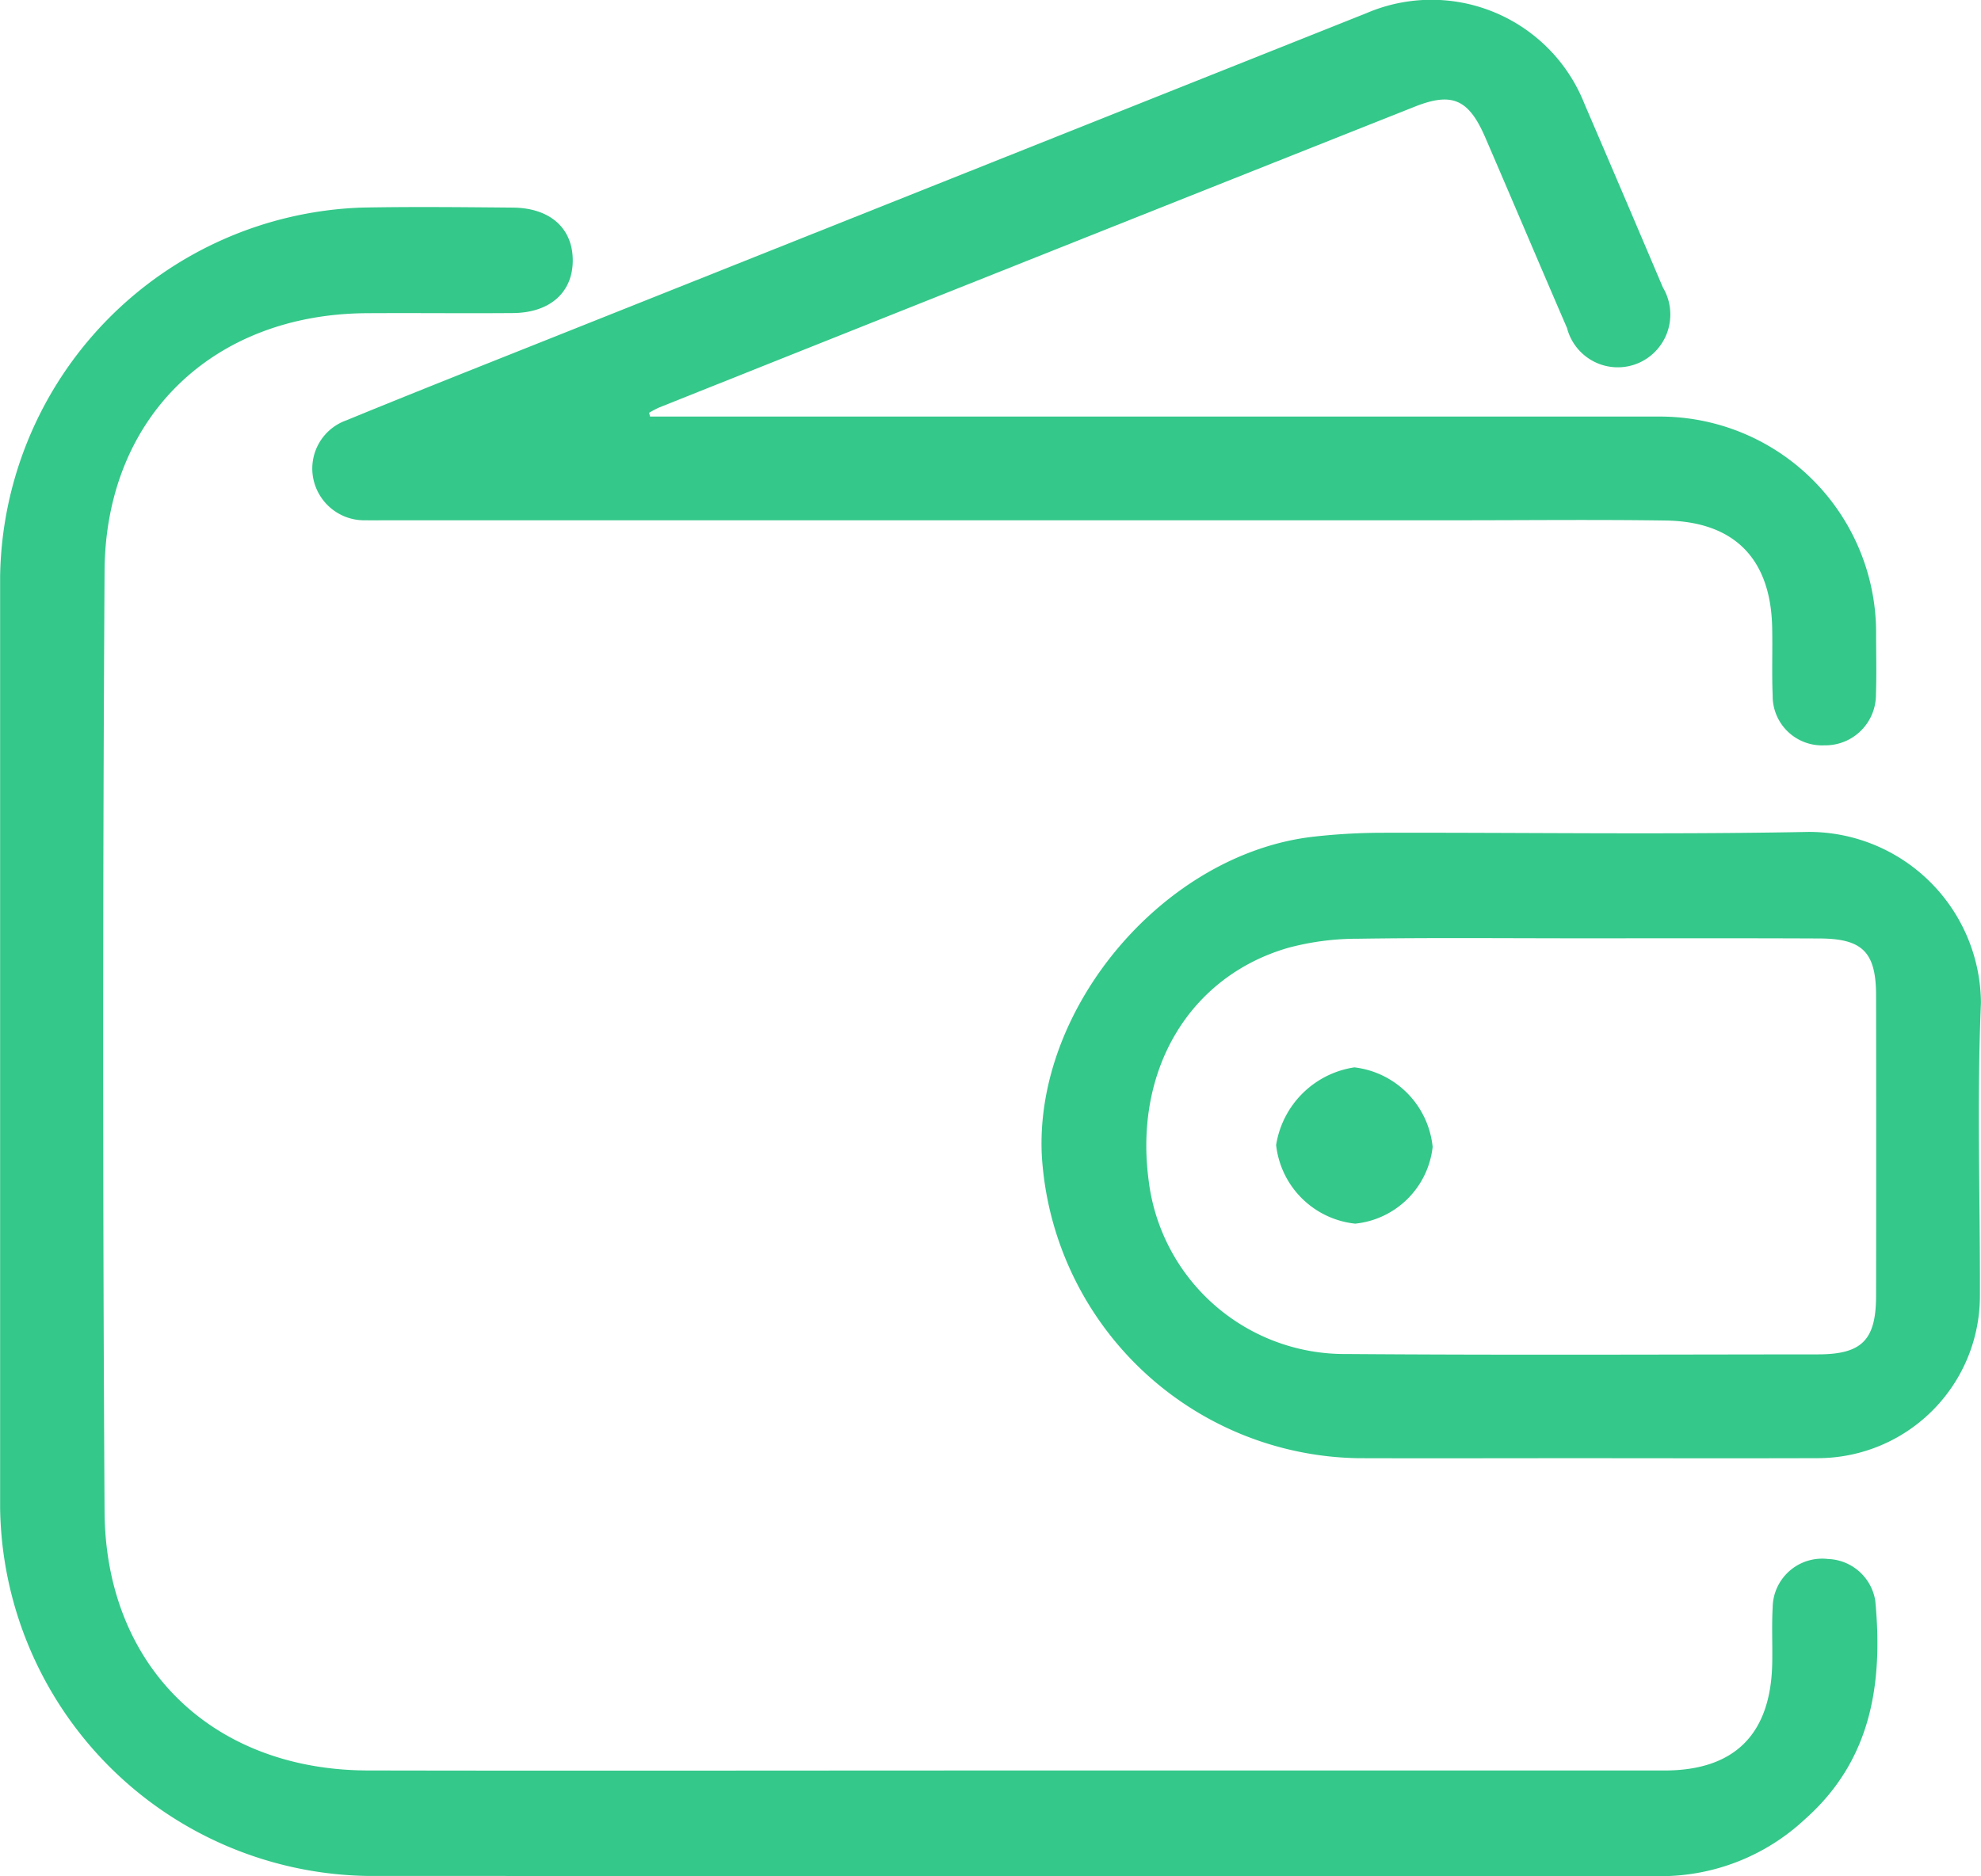 <svg id="Сгруппировать_362" data-name="Сгруппировать 362" xmlns="http://www.w3.org/2000/svg" width="71.104" height="67.362" viewBox="0 0 71.104 67.362">
  <path id="Контур_261" data-name="Контур 261" d="M-122.465-82.082q11.79,0,23.58,0c2.519,0,3.816-1.3,3.871-3.829.015-.672-.021-1.346.016-2.016a1.776,1.776,0,0,1,1.984-1.748,1.78,1.78,0,0,1,1.7,1.505c.278,2.963-.134,5.718-2.524,7.836a7.583,7.583,0,0,1-5.167,2.046q-23.229,0-46.459-.009a13.4,13.4,0,0,1-13.156-13.234q0-16.7,0-33.4a13.456,13.456,0,0,1,12.959-13.26c1.811-.036,3.623-.016,5.435,0,1.341.009,2.155.734,2.16,1.886s-.812,1.889-2.145,1.9c-1.753.014-3.506-.006-5.26.005-5.516.035-9.372,3.74-9.4,9.263q-.1,16.874,0,33.749c.029,5.574,3.873,9.291,9.447,9.305C-137.776-82.068-130.12-82.082-122.465-82.082Z" transform="translate(158.624 145.644)" fill="#34c88a"/>
  <path id="Контур_262" data-name="Контур 262" d="M-82.573-165.649h.91q17.663,0,35.326,0a7.761,7.761,0,0,1,7.771,7.795c0,.73.02,1.462-.006,2.191a1.817,1.817,0,0,1-1.853,1.817,1.773,1.773,0,0,1-1.854-1.8c-.033-.817,0-1.636-.018-2.454-.058-2.452-1.365-3.782-3.827-3.817-2.483-.036-4.967-.009-7.451-.009H-91.97c-.263,0-.526.007-.789,0a1.867,1.867,0,0,1-1.9-1.49,1.837,1.837,0,0,1,1.191-2.1c2.263-.931,4.539-1.832,6.812-2.738q14.9-5.941,29.8-11.879a5.906,5.906,0,0,1,7.82,3.252q1.416,3.293,2.815,6.593a1.9,1.9,0,0,1-.874,2.718,1.882,1.882,0,0,1-2.565-1.258c-.983-2.274-1.948-4.555-2.929-6.829-.593-1.376-1.183-1.655-2.535-1.118q-13.566,5.387-27.123,10.8a3.659,3.659,0,0,0-.36.191Z" transform="translate(105.905 180.604)" fill="#34c88a"/>
  <path id="Контур_263" data-name="Контур 263" d="M73.835,12.213c-2.629,0-5.258.008-7.887,0A11.564,11.564,0,0,1,54.591,1.326C54.34-4.007,59.023-9.5,64.35-10.1a22.339,22.339,0,0,1,2.445-.14c5.112-.012,10.225.069,15.335-.031A6.181,6.181,0,0,1,88.3-4.137c-.149,3.5-.027,7.009-.037,10.514a5.825,5.825,0,0,1-5.838,5.835C79.56,12.221,76.7,12.214,73.835,12.213ZM73.92-6.451c-2.658,0-5.316-.025-7.973.015a9.618,9.618,0,0,0-2.5.323c-3.559,1.027-5.549,4.387-5.02,8.358a7.086,7.086,0,0,0,7.106,6.228c5.636.043,11.273.016,16.909.013,1.584,0,2.092-.513,2.094-2.1q.008-5.388,0-10.777c0-1.559-.481-2.049-2.031-2.054C79.644-6.458,76.782-6.451,73.92-6.451Z" transform="translate(-17.198 40.137)" fill="#34c88a"/>
  <path id="Контур_264" data-name="Контур 264" d="M108.226,40.794a3.116,3.116,0,0,1-2.781,2.755,3.193,3.193,0,0,1-2.837-2.822,3.348,3.348,0,0,1,2.808-2.789A3.2,3.2,0,0,1,108.226,40.794Z" transform="translate(-56.804 0.381)" fill="#34c88a"/>
</svg>
